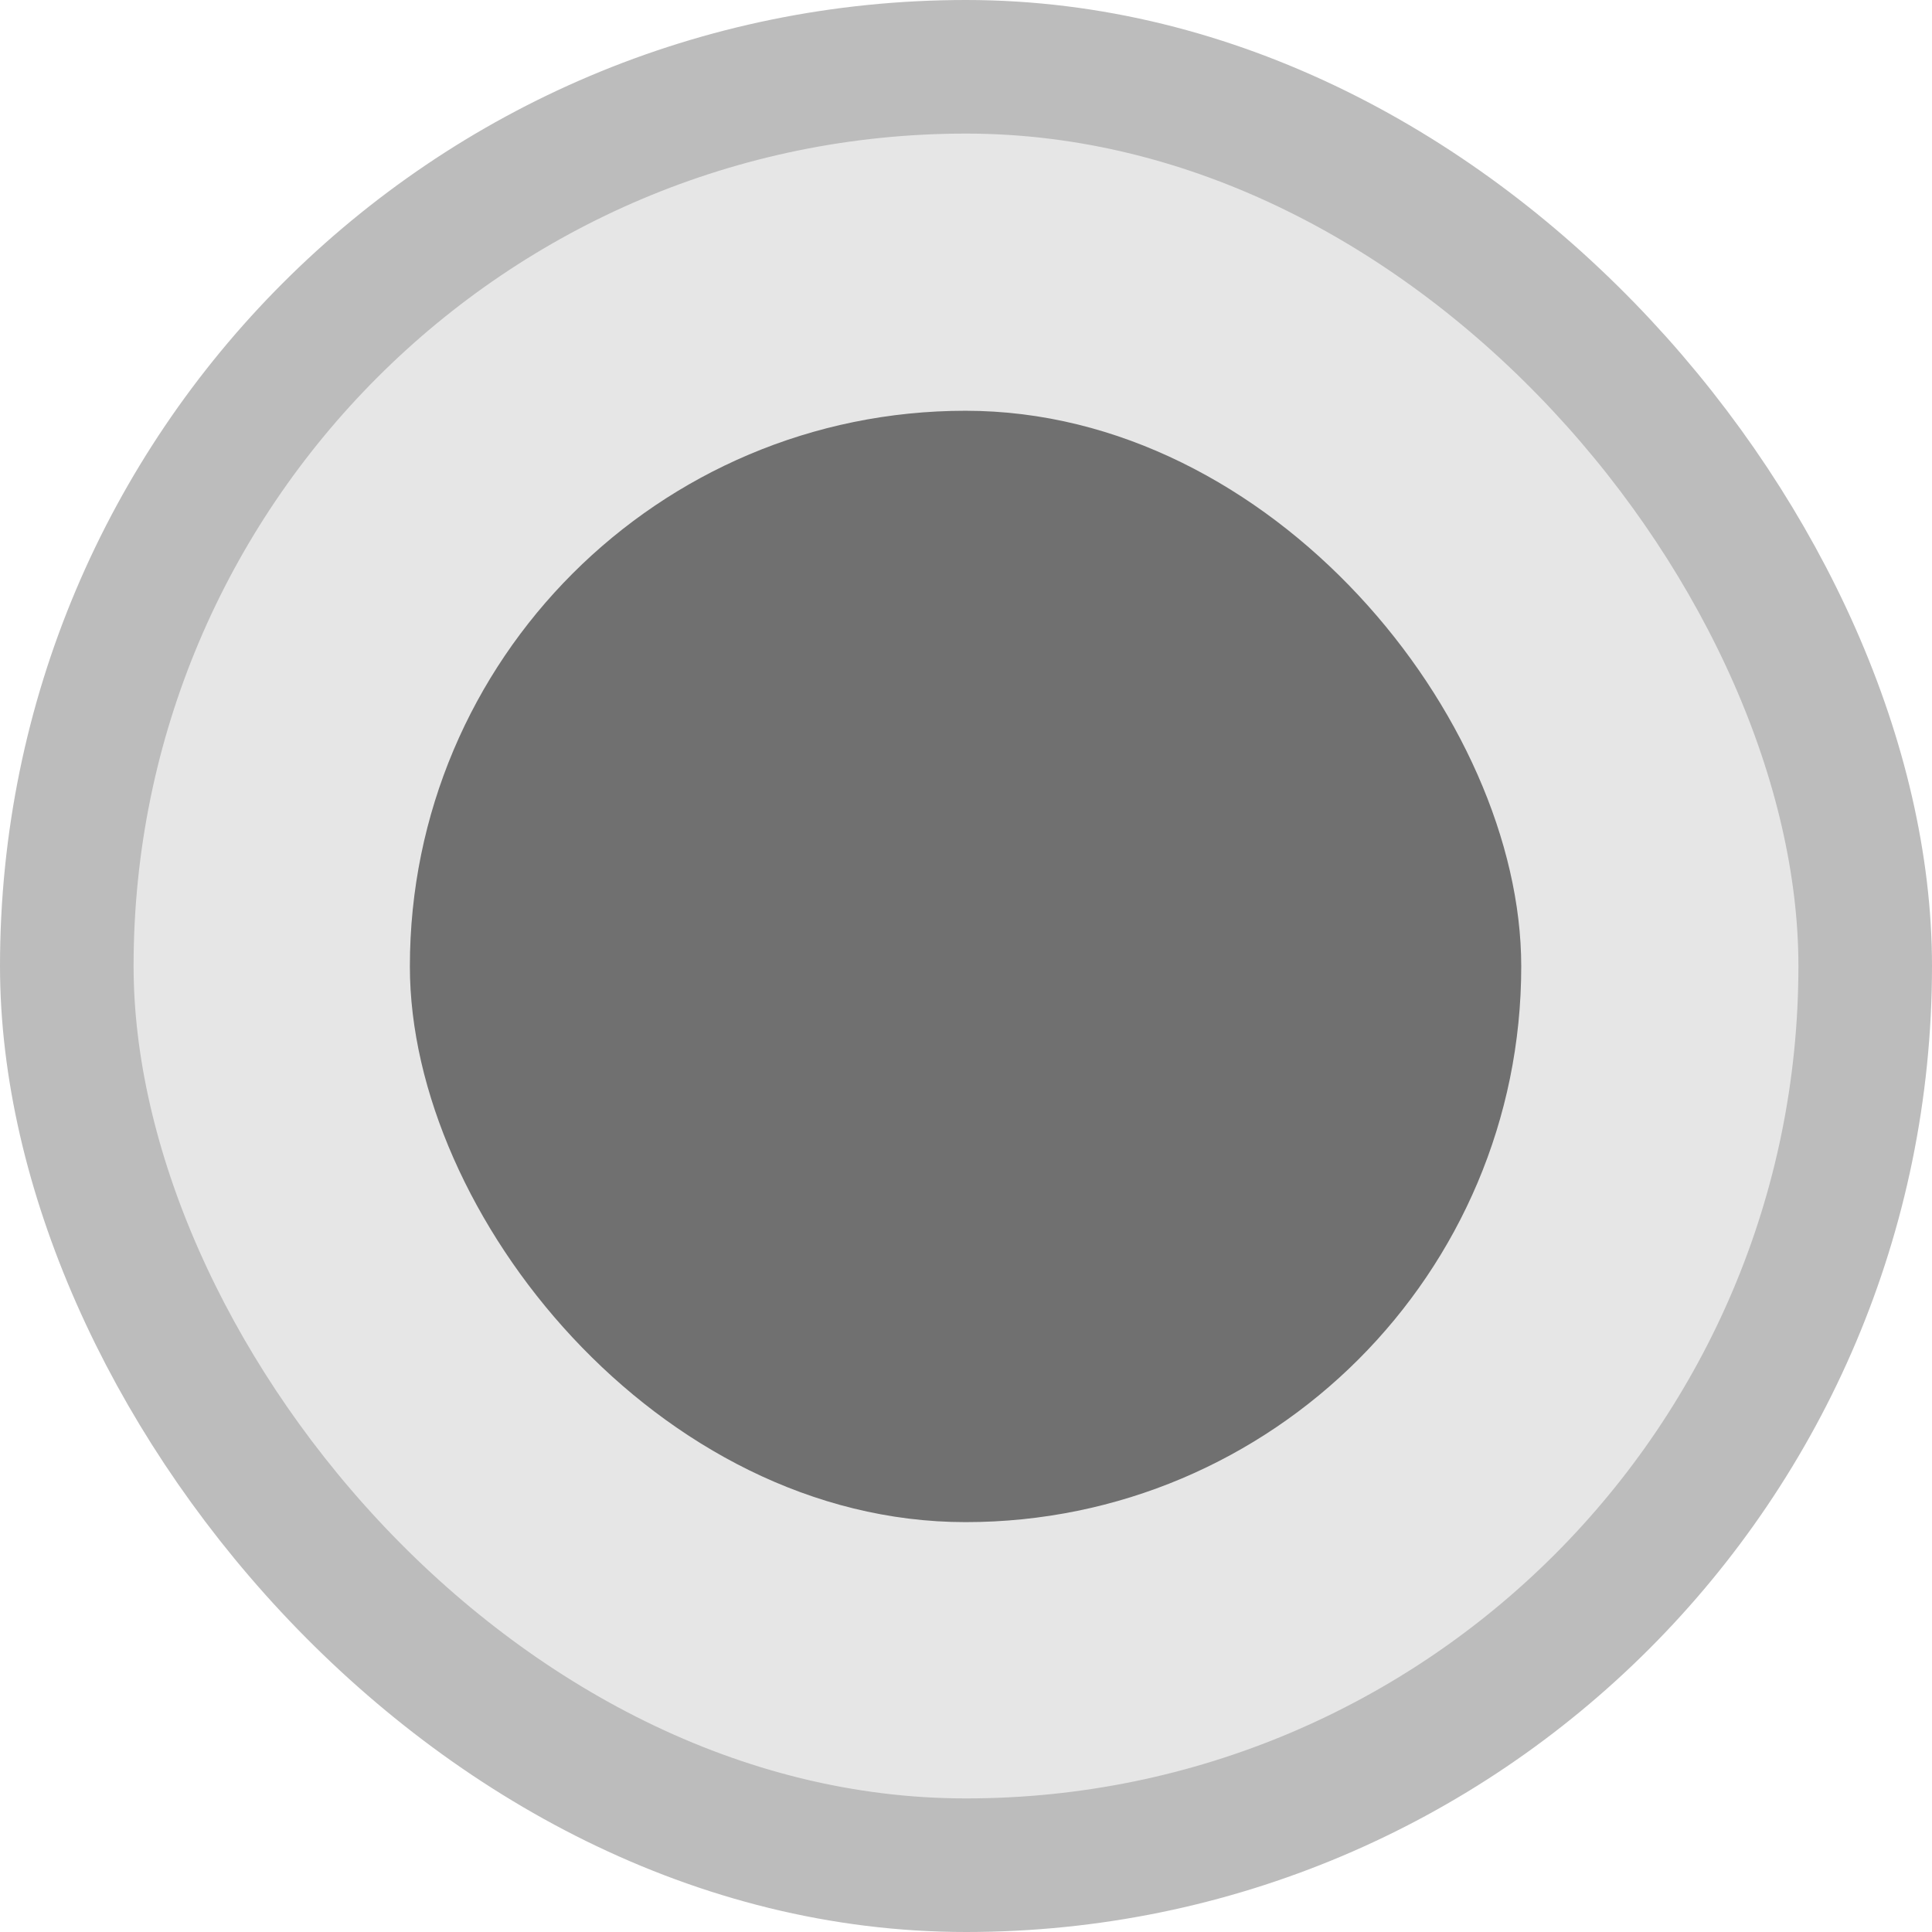 <?xml version="1.0" encoding="UTF-8" standalone="no"?>
<!-- Created with Inkscape (http://www.inkscape.org/) -->

<svg
   xmlns:dc="http://purl.org/dc/elements/1.1/"
   xmlns:cc="http://creativecommons.org/ns#"
   xmlns:rdf="http://www.w3.org/1999/02/22-rdf-syntax-ns#"
   xmlns:svg="http://www.w3.org/2000/svg"
   xmlns="http://www.w3.org/2000/svg"
   xmlns:sodipodi="http://sodipodi.sourceforge.net/DTD/sodipodi-0.dtd"
   xmlns:inkscape="http://www.inkscape.org/namespaces/inkscape"
   version="1.1"
   id="svg2"
   width="13"
   height="13"
   viewBox="0 0 17.384 17.384"
   sodipodi:docname="radio-checked-insensitive.svg"
   inkscape:version="0.92.3 (2405546, 2018-03-11)">
  <defs
     id="defs6" />
  <sodipodi:namedview
     pagecolor="#ffffff"
     bordercolor="#666666"
     borderopacity="1"
     objecttolerance="10"
     gridtolerance="10"
     guidetolerance="10"
     inkscape:pageopacity="0"
     inkscape:pageshadow="2"
     inkscape:window-width="1920"
     inkscape:window-height="991"
     id="namedview4"
     showgrid="false"
     showguides="true"
     inkscape:guide-bbox="true"
     inkscape:zoom="22.627417"
     inkscape:cx="-20.850334"
     inkscape:cy="8.1992064"
     inkscape:window-x="0"
     inkscape:window-y="0"
     inkscape:window-maximized="1"
     inkscape:current-layer="svg2"
     inkscape:measure-start="0,0"
     inkscape:measure-end="0,0" />
  <rect
     style="opacity:1;fill:#e6e6e6;fill-opacity:1;stroke:#bcbcbc;stroke-width:1.202;stroke-miterlimit:4;stroke-dasharray:none;stroke-opacity:1"
     id="rect814"
     width="16.182"
     height="16.182"
     x="0.601"
     y="0.601"
     rx="8.091"
     ry="8.091" />
  <rect
     style="opacity:1;fill:#707070;fill-opacity:1;stroke:none;stroke-width:0.743;stroke-miterlimit:4;stroke-dasharray:none;stroke-opacity:1"
     id="rect814-3"
     width="10"
     height="10"
     x="3.688"
     y="3.696"
     rx="5"
     ry="5" />
</svg>
